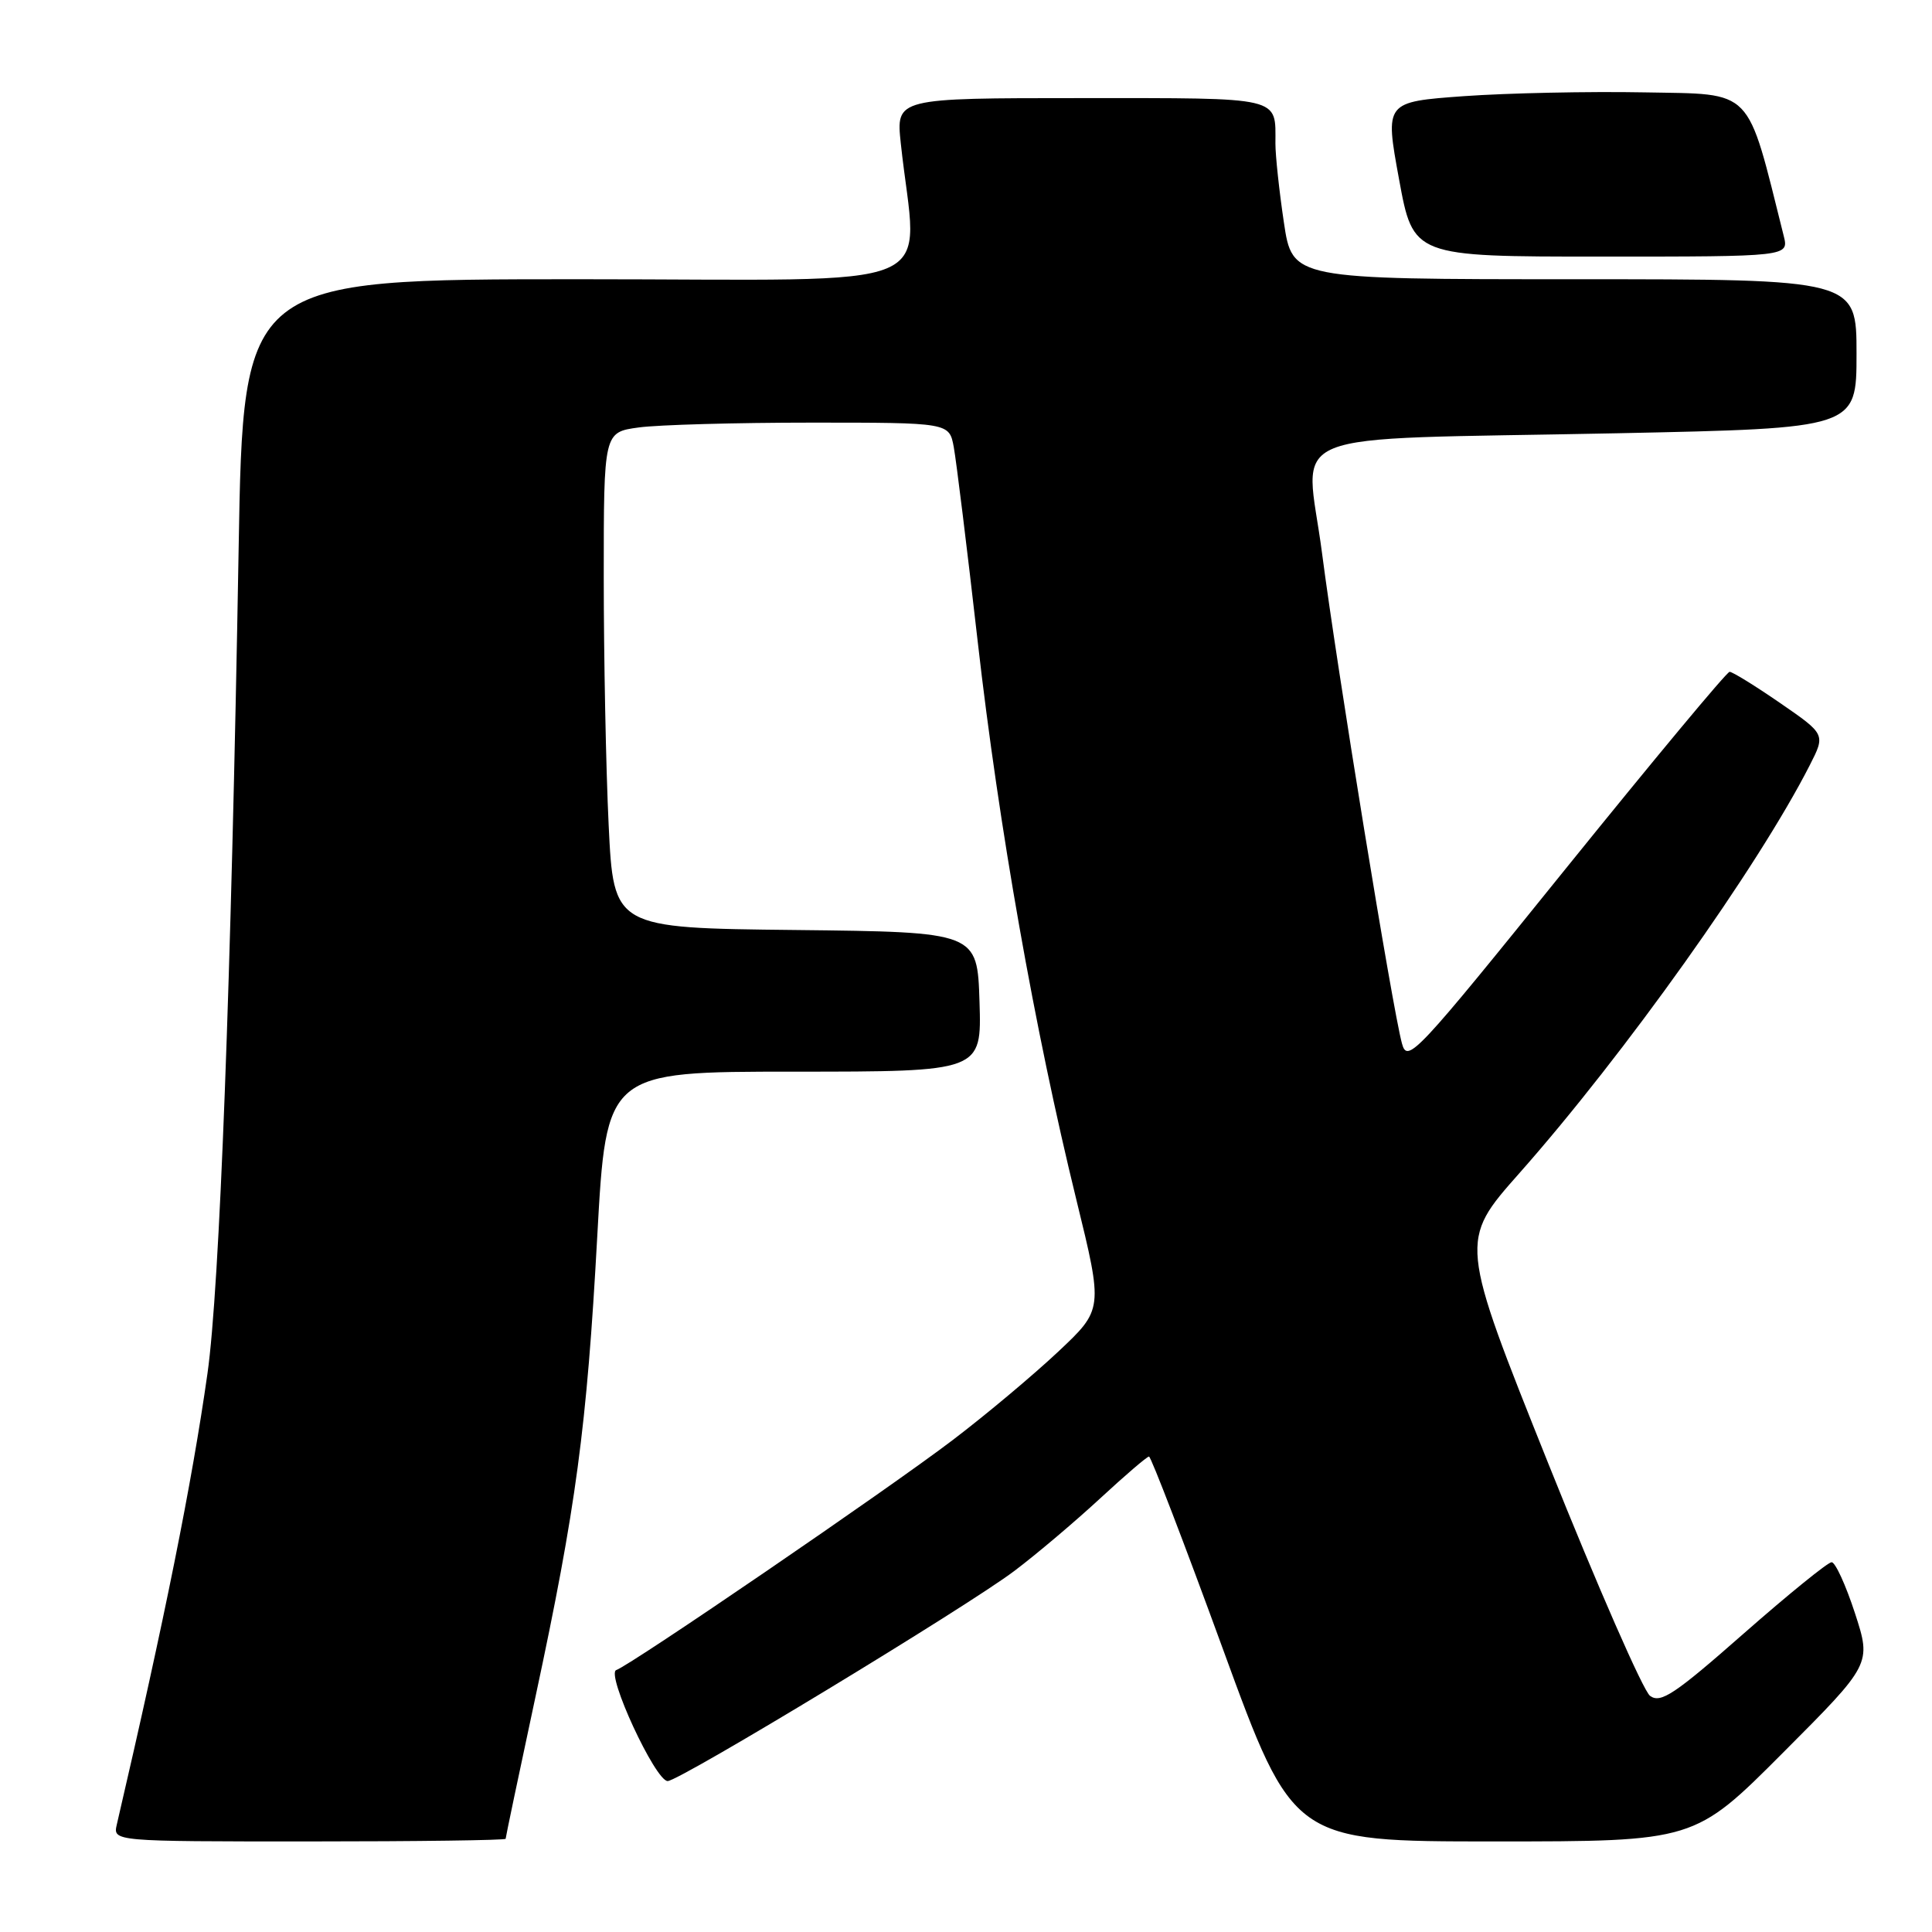 <?xml version="1.0" encoding="UTF-8" standalone="no"?>
<!DOCTYPE svg PUBLIC "-//W3C//DTD SVG 1.1//EN" "http://www.w3.org/Graphics/SVG/1.1/DTD/svg11.dtd" >
<svg xmlns="http://www.w3.org/2000/svg" xmlns:xlink="http://www.w3.org/1999/xlink" version="1.1" viewBox="0 0 256 256">
 <g >
 <path fill="currentColor"
d=" M 67.00 243.65 C 67.00 243.46 68.77 235.02 70.94 224.90 C 76.34 199.70 77.75 189.19 79.14 163.82 C 80.34 142.00 80.34 142.00 105.21 142.00 C 130.08 142.00 130.08 142.00 129.79 132.75 C 129.50 123.50 129.50 123.50 105.40 123.23 C 81.31 122.97 81.31 122.97 80.65 109.32 C 80.29 101.82 80.00 87.04 80.00 76.48 C 80.00 57.27 80.00 57.27 84.64 56.64 C 87.19 56.29 97.49 56.00 107.53 56.00 C 125.78 56.00 125.78 56.00 126.38 59.25 C 126.71 61.04 128.14 72.62 129.55 85.00 C 132.35 109.57 137.09 136.41 142.63 159.00 C 146.18 173.50 146.18 173.50 140.20 179.12 C 136.91 182.21 130.65 187.46 126.27 190.79 C 117.77 197.27 83.58 220.63 81.66 221.29 C 80.25 221.77 86.84 236.00 88.47 236.00 C 90.02 236.00 128.11 212.92 134.43 208.14 C 137.36 205.93 142.46 201.61 145.76 198.56 C 149.07 195.50 151.98 193.00 152.25 193.00 C 152.51 193.00 156.92 204.47 162.04 218.50 C 171.35 244.00 171.35 244.00 197.94 244.00 C 224.53 244.00 224.53 244.00 236.25 232.25 C 247.98 220.49 247.98 220.49 245.79 213.75 C 244.58 210.04 243.19 207.00 242.70 207.00 C 242.21 207.00 236.96 211.26 231.04 216.46 C 221.88 224.52 220.04 225.74 218.64 224.71 C 217.74 224.05 211.68 210.21 205.18 193.98 C 193.36 164.45 193.36 164.45 201.30 155.48 C 215.22 139.76 232.95 114.85 239.80 101.40 C 241.89 97.30 241.89 97.30 235.87 93.15 C 232.56 90.87 229.55 89.01 229.18 89.02 C 228.80 89.03 219.06 100.75 207.51 115.05 C 187.58 139.76 186.49 140.93 185.77 138.28 C 184.51 133.69 177.15 88.53 175.18 73.32 C 173.00 56.49 168.41 58.35 214.25 57.41 C 246.00 56.75 246.00 56.75 246.00 46.88 C 246.00 37.00 246.00 37.00 208.62 37.00 C 171.24 37.00 171.24 37.00 170.12 29.46 C 169.50 25.31 169.00 20.62 169.00 19.04 C 169.00 12.74 170.12 13.00 143.25 13.00 C 118.72 13.00 118.72 13.00 119.36 19.00 C 121.51 39.13 126.54 37.00 76.76 37.00 C 32.23 37.00 32.23 37.00 31.62 72.75 C 30.63 130.12 29.10 170.71 27.49 182.00 C 25.42 196.59 21.84 214.39 15.48 241.75 C 14.96 244.00 14.96 244.00 40.98 244.00 C 55.29 244.00 67.00 243.84 67.00 243.65 Z  M 236.35 31.25 C 231.37 11.36 232.50 12.52 217.90 12.24 C 210.53 12.10 199.77 12.33 194.00 12.74 C 183.50 13.50 183.50 13.50 185.38 23.75 C 187.26 34.00 187.26 34.00 212.15 34.00 C 237.04 34.00 237.04 34.00 236.35 31.25 Z "/>
</g>
</svg>